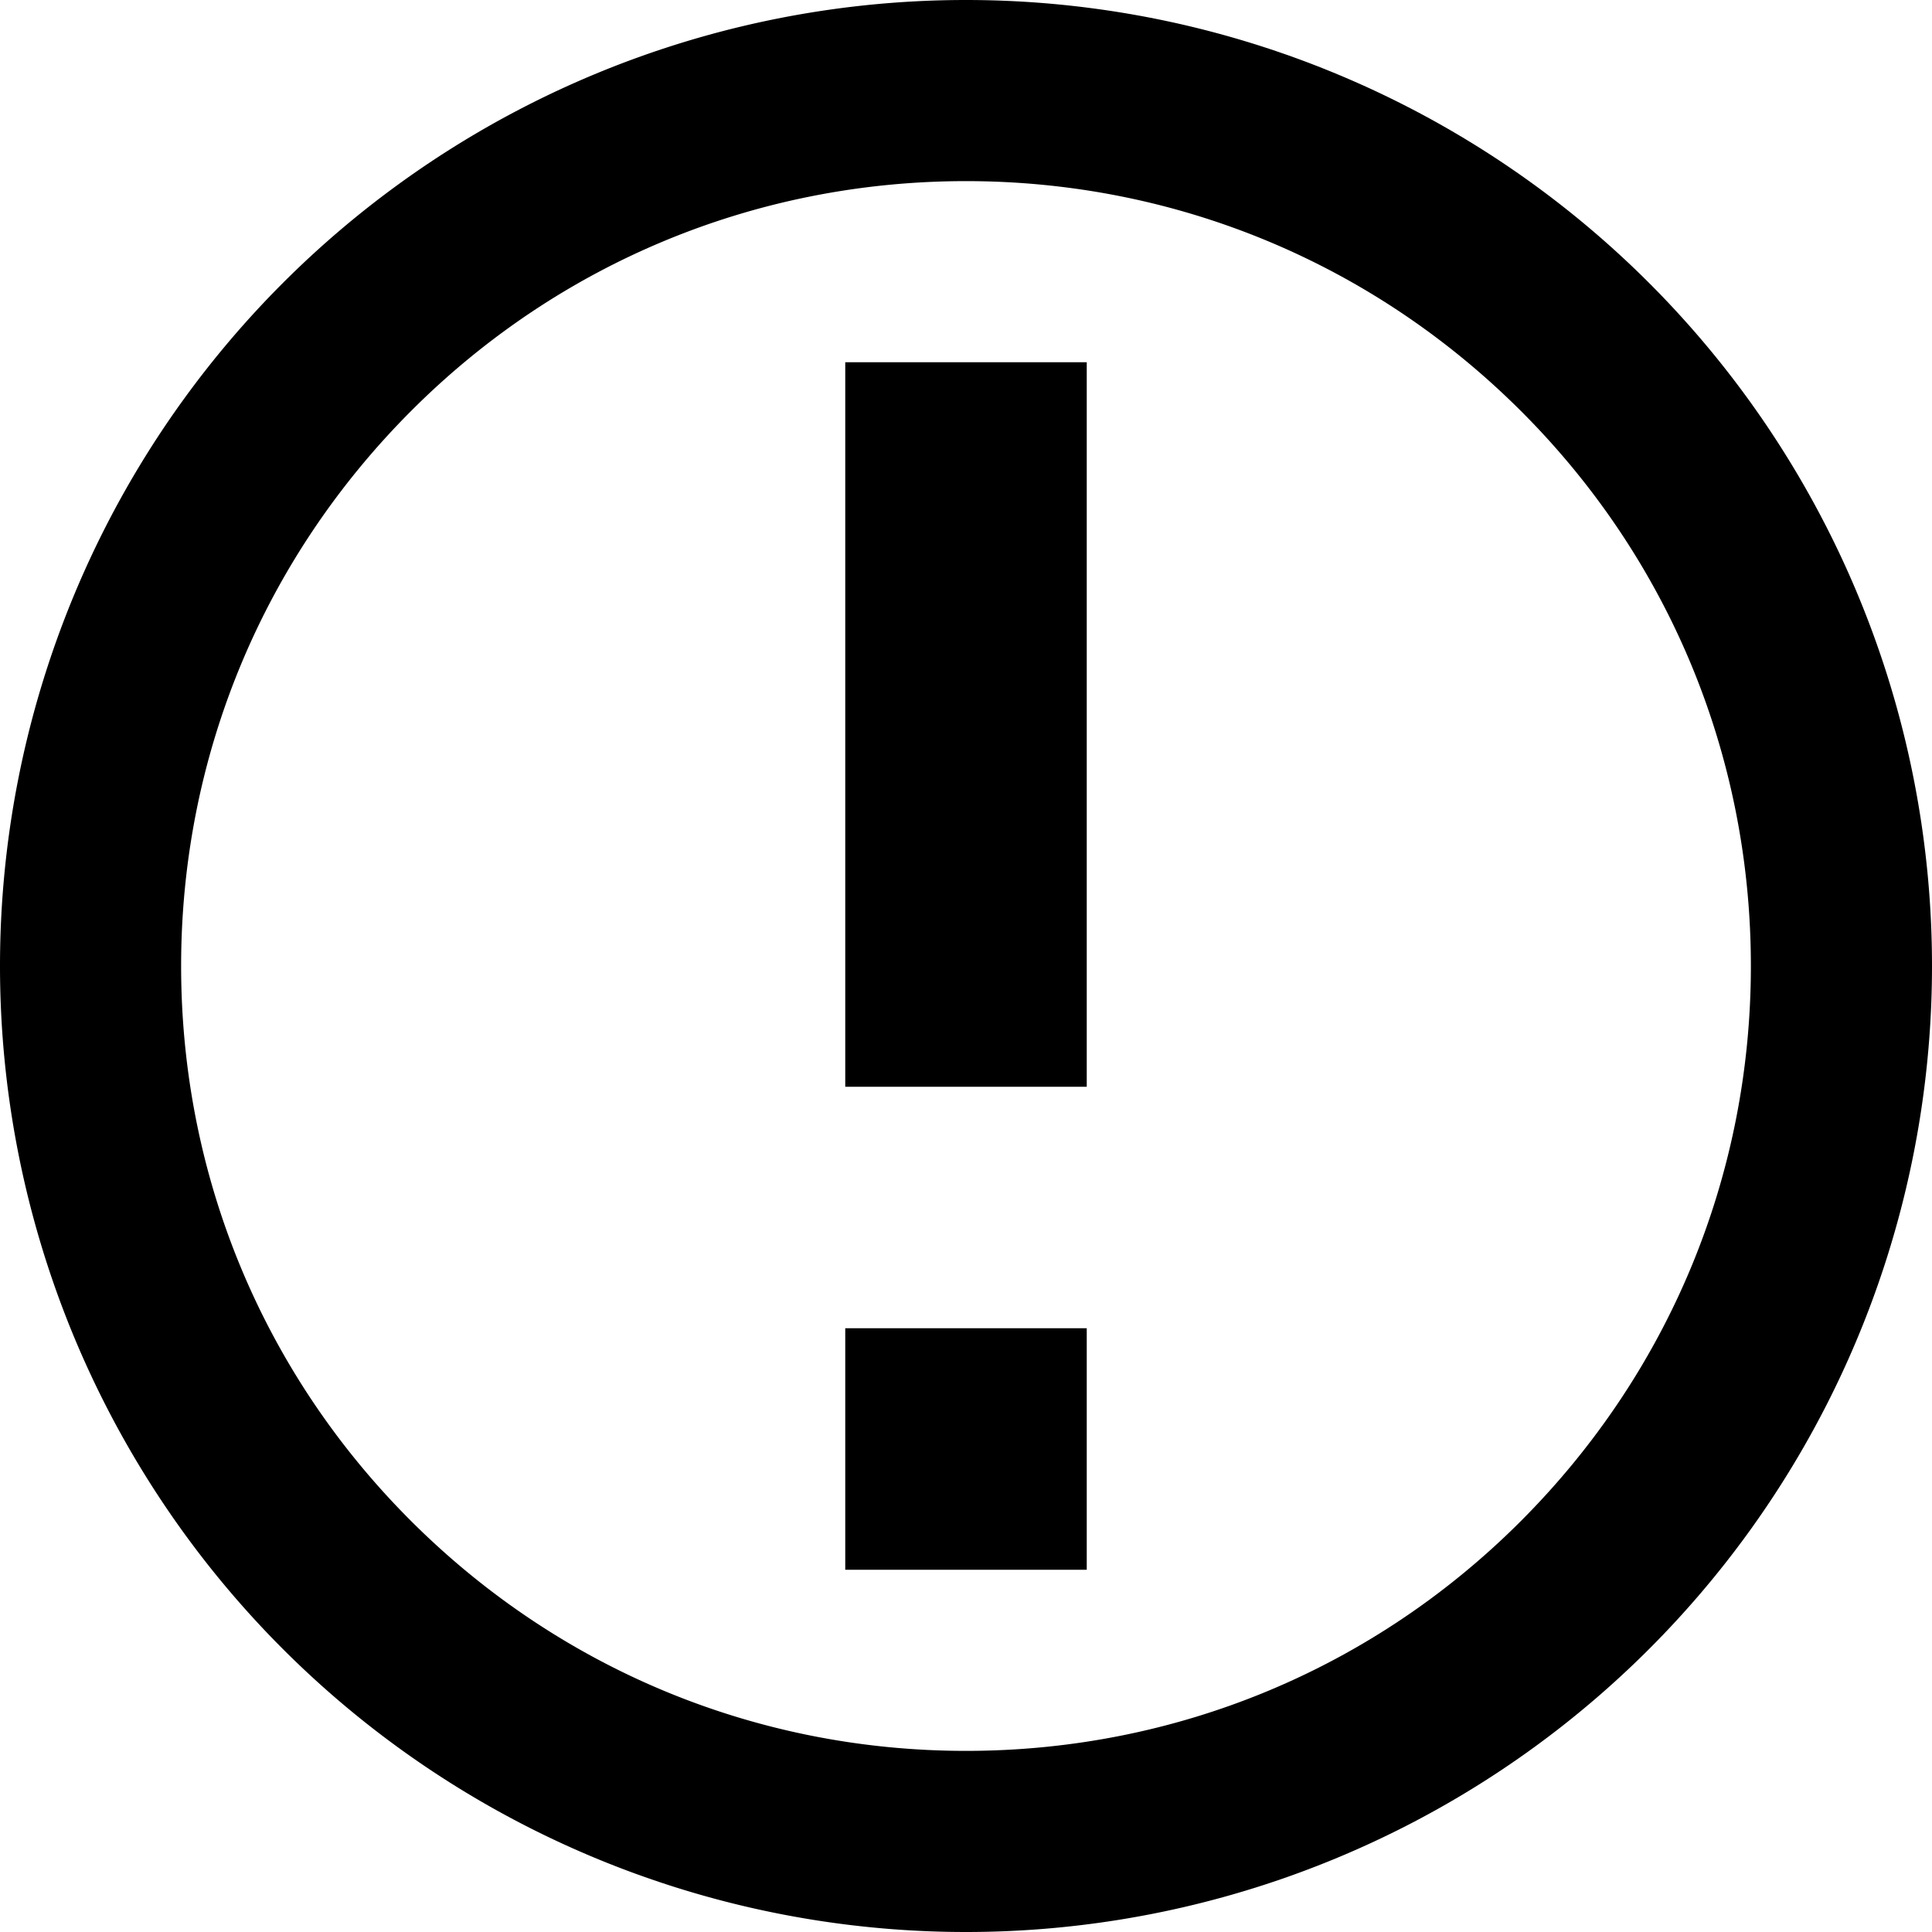 <svg xmlns="http://www.w3.org/2000/svg" width="16" height="16" viewBox="0 0 16 16"><path d="M8 1.5c-1.736 0-3.37.676-4.596 1.904S1.5 6.264 1.5 8c0 1.736.676 3.37 1.904 4.596S6.264 14.5 8 14.5c1.736 0 3.37-.676 4.596-1.904S14.5 9.736 14.5 8c0-1.736-.676-3.37-1.904-4.596S9.736 1.5 8 1.5zM8 0a8 8 0 1 1 0 16A8 8 0 0 1 8 0zM7 11h2v2H7zm0-8h2v6H7z"/></svg>